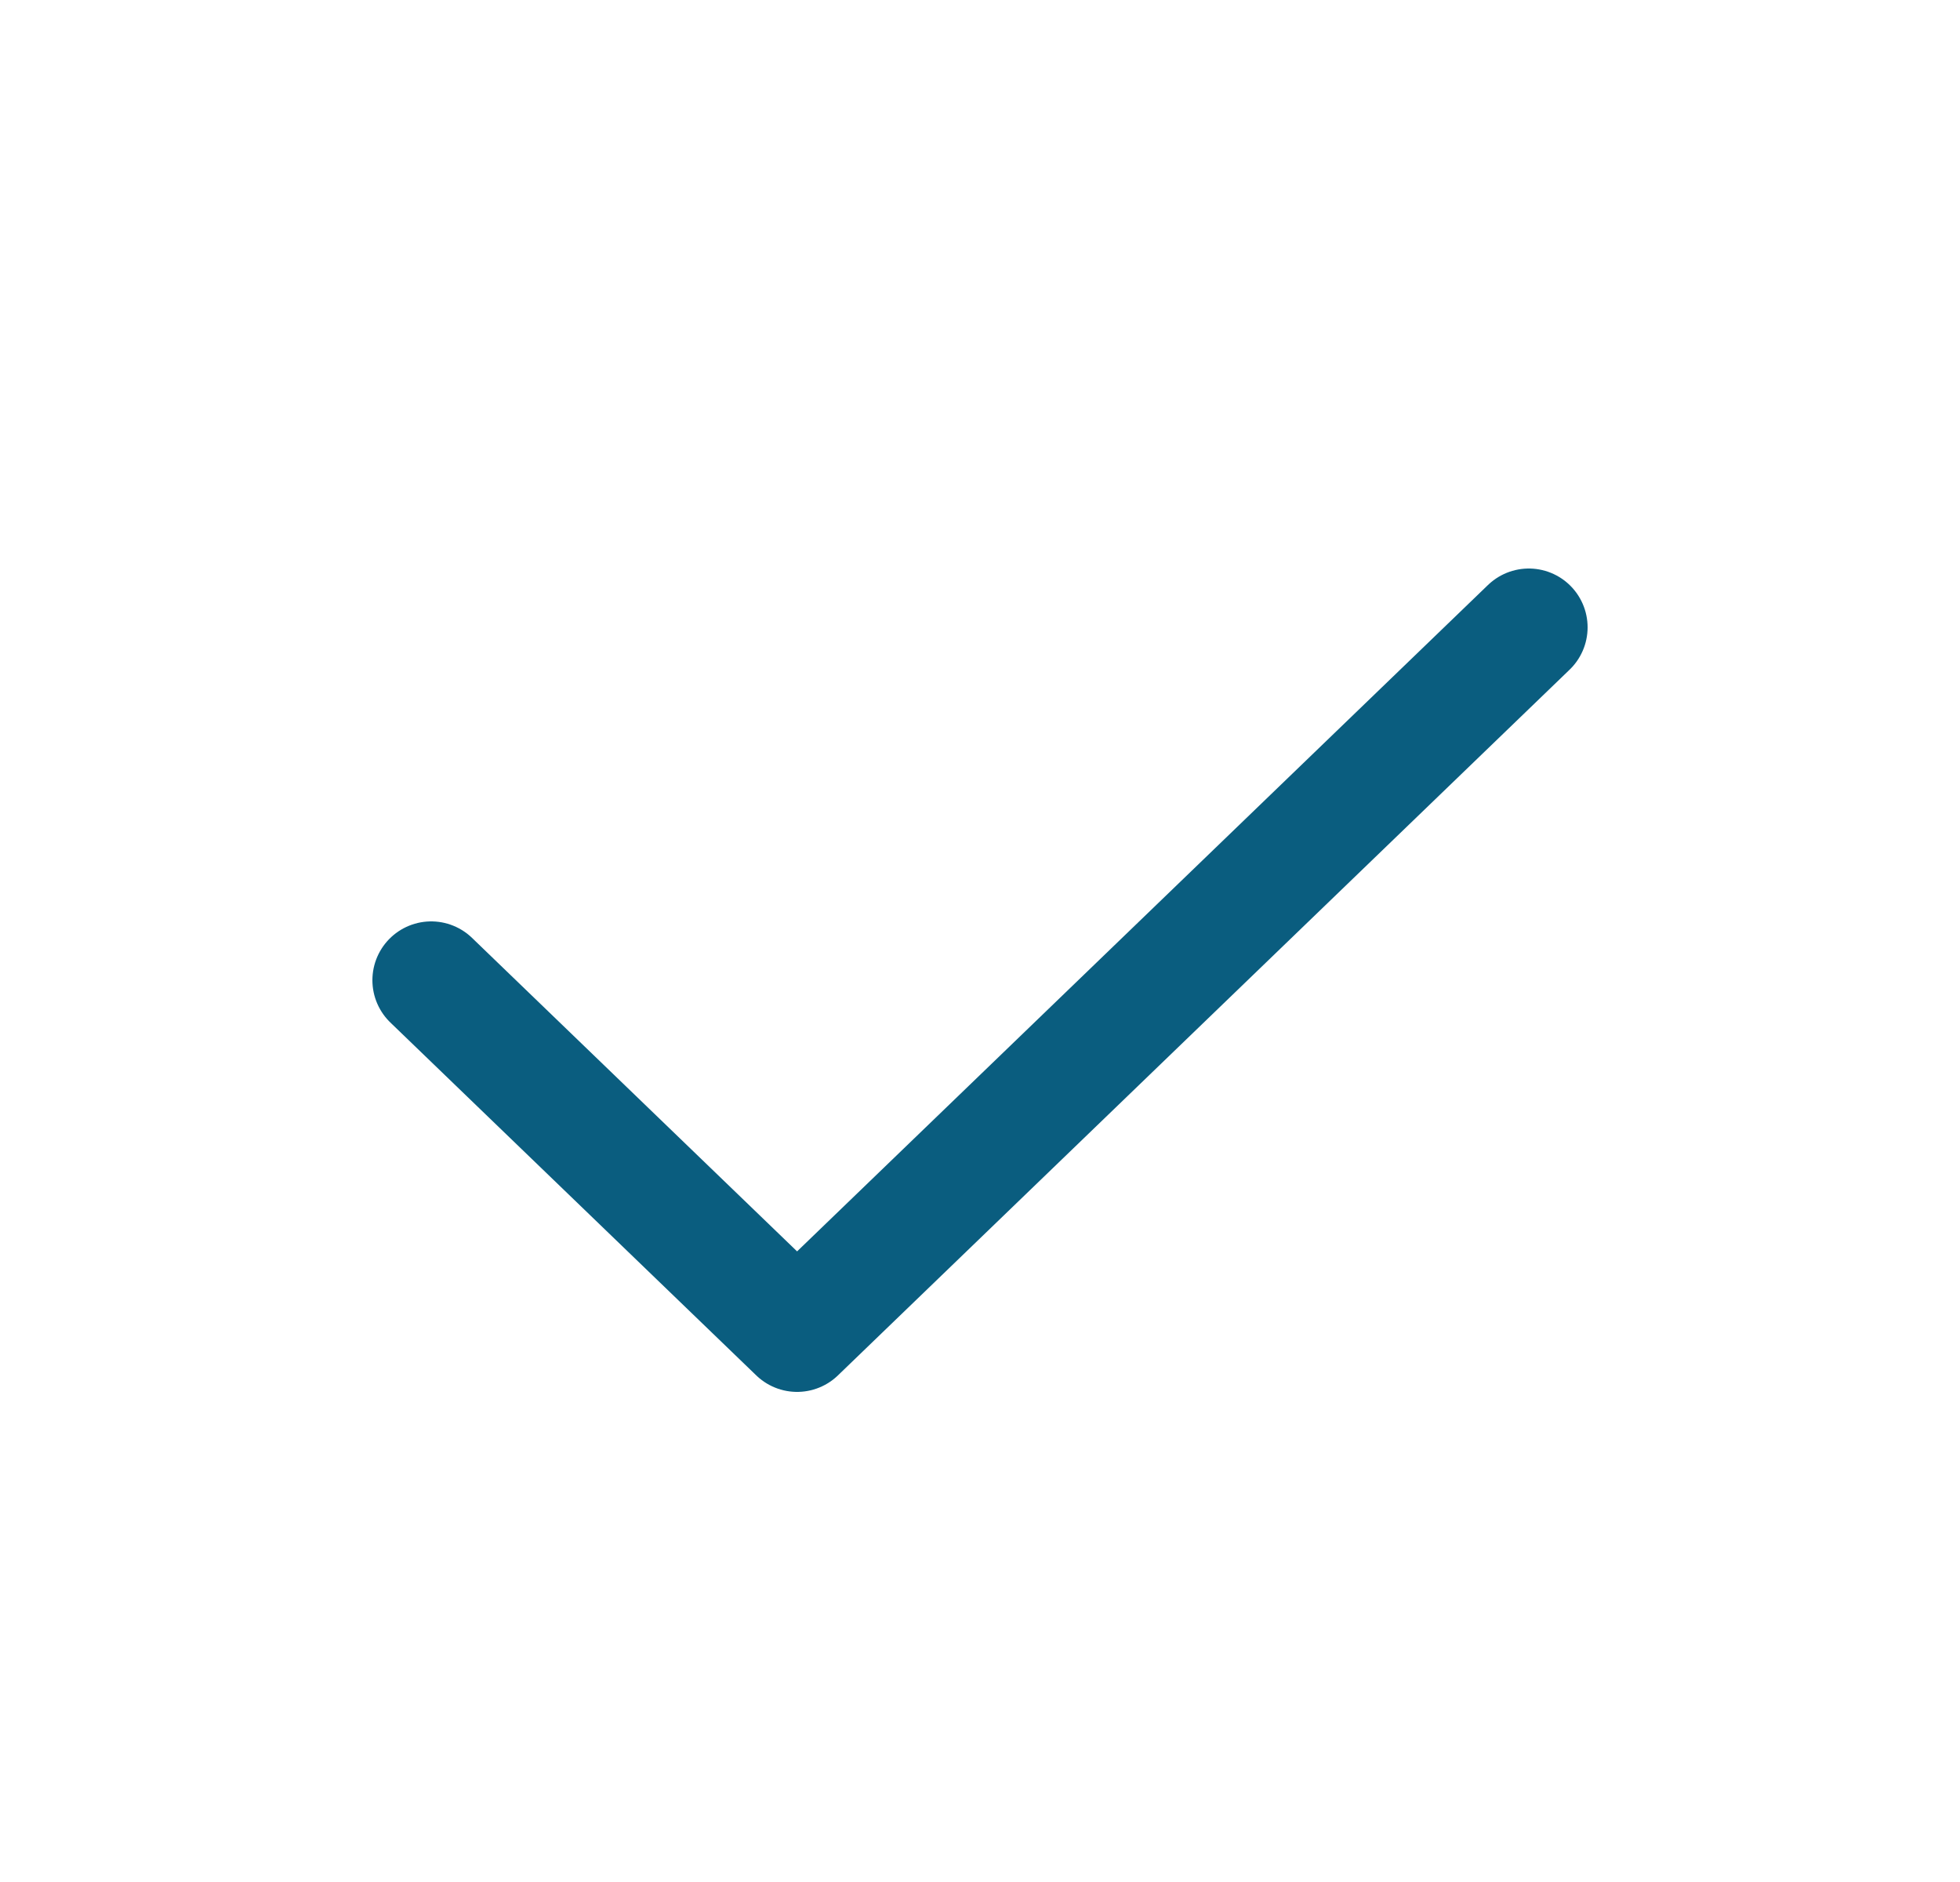 <svg width="25" height="24" viewBox="0 0 25 24" fill="none" xmlns="http://www.w3.org/2000/svg">
<path d="M5.5 12.5L10.167 17L19.5 8" stroke="#0A5D7F" stroke-width="1.5" stroke-linecap="round" stroke-linejoin="round"/>
</svg>
